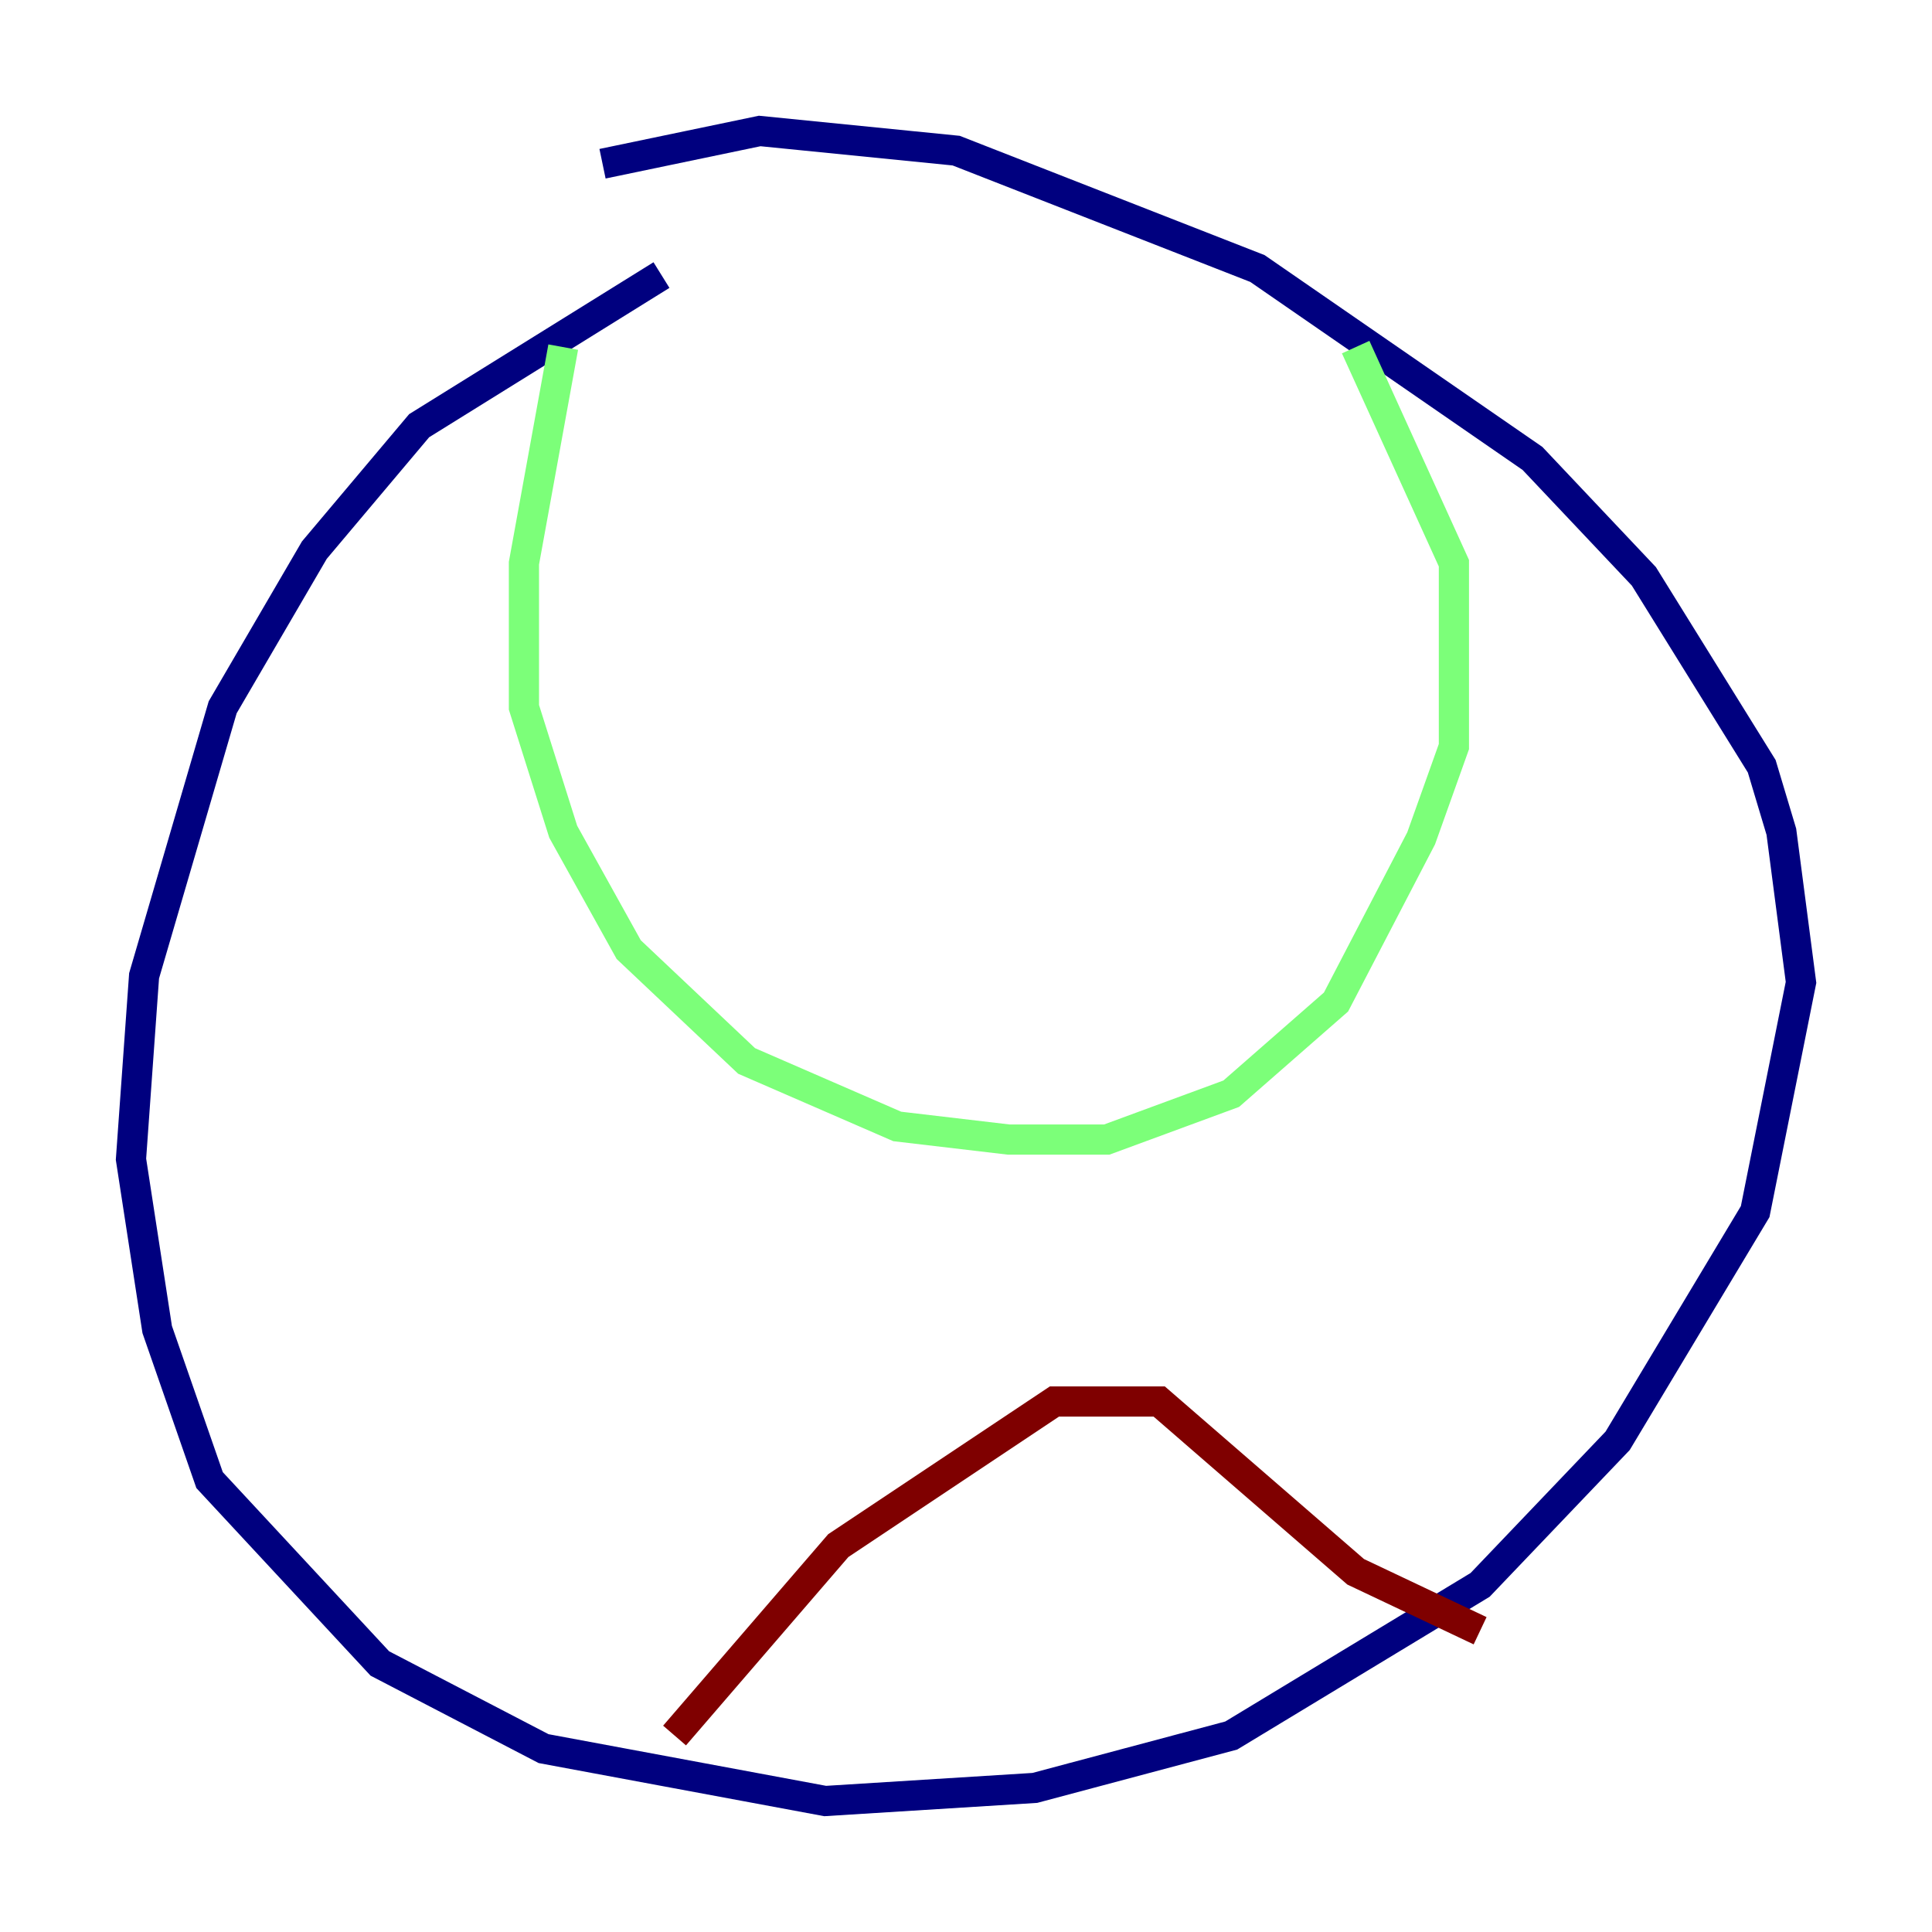 <?xml version="1.0" encoding="utf-8" ?>
<svg baseProfile="tiny" height="128" version="1.2" viewBox="0,0,128,128" width="128" xmlns="http://www.w3.org/2000/svg" xmlns:ev="http://www.w3.org/2001/xml-events" xmlns:xlink="http://www.w3.org/1999/xlink"><defs /><polyline fill="none" points="43.824,18.224 27.77,28.203 20.827,36.447 14.752,46.861 9.546,64.651 8.678,76.8 10.414,88.081 13.885,98.061 25.166,110.21 36.014,115.851 54.671,119.322 68.556,118.454 81.573,114.983 98.061,105.003 107.173,95.458 116.285,80.271 119.322,65.085 118.02,55.105 116.719,50.766 108.909,38.183 101.532,30.373 83.308,17.79 63.349,9.98 50.332,8.678 39.919,10.848" stroke="#00007f" stroke-width="2" /><polyline fill="none" points="37.315,22.997 34.712,37.315 34.712,46.861 37.315,55.105 41.654,62.915 49.464,70.291 59.444,74.63 66.82,75.498 73.329,75.498 81.573,72.461 88.515,66.386 94.156,55.539 96.325,49.464 96.325,37.315 89.817,22.997" stroke="#7cff79" stroke-width="2" /><polyline fill="none" points="44.691,114.983 55.539,102.4 69.858,92.854 76.8,92.854 89.817,104.136 98.061,108.041" stroke="#7f0000" stroke-width="2" /></svg>